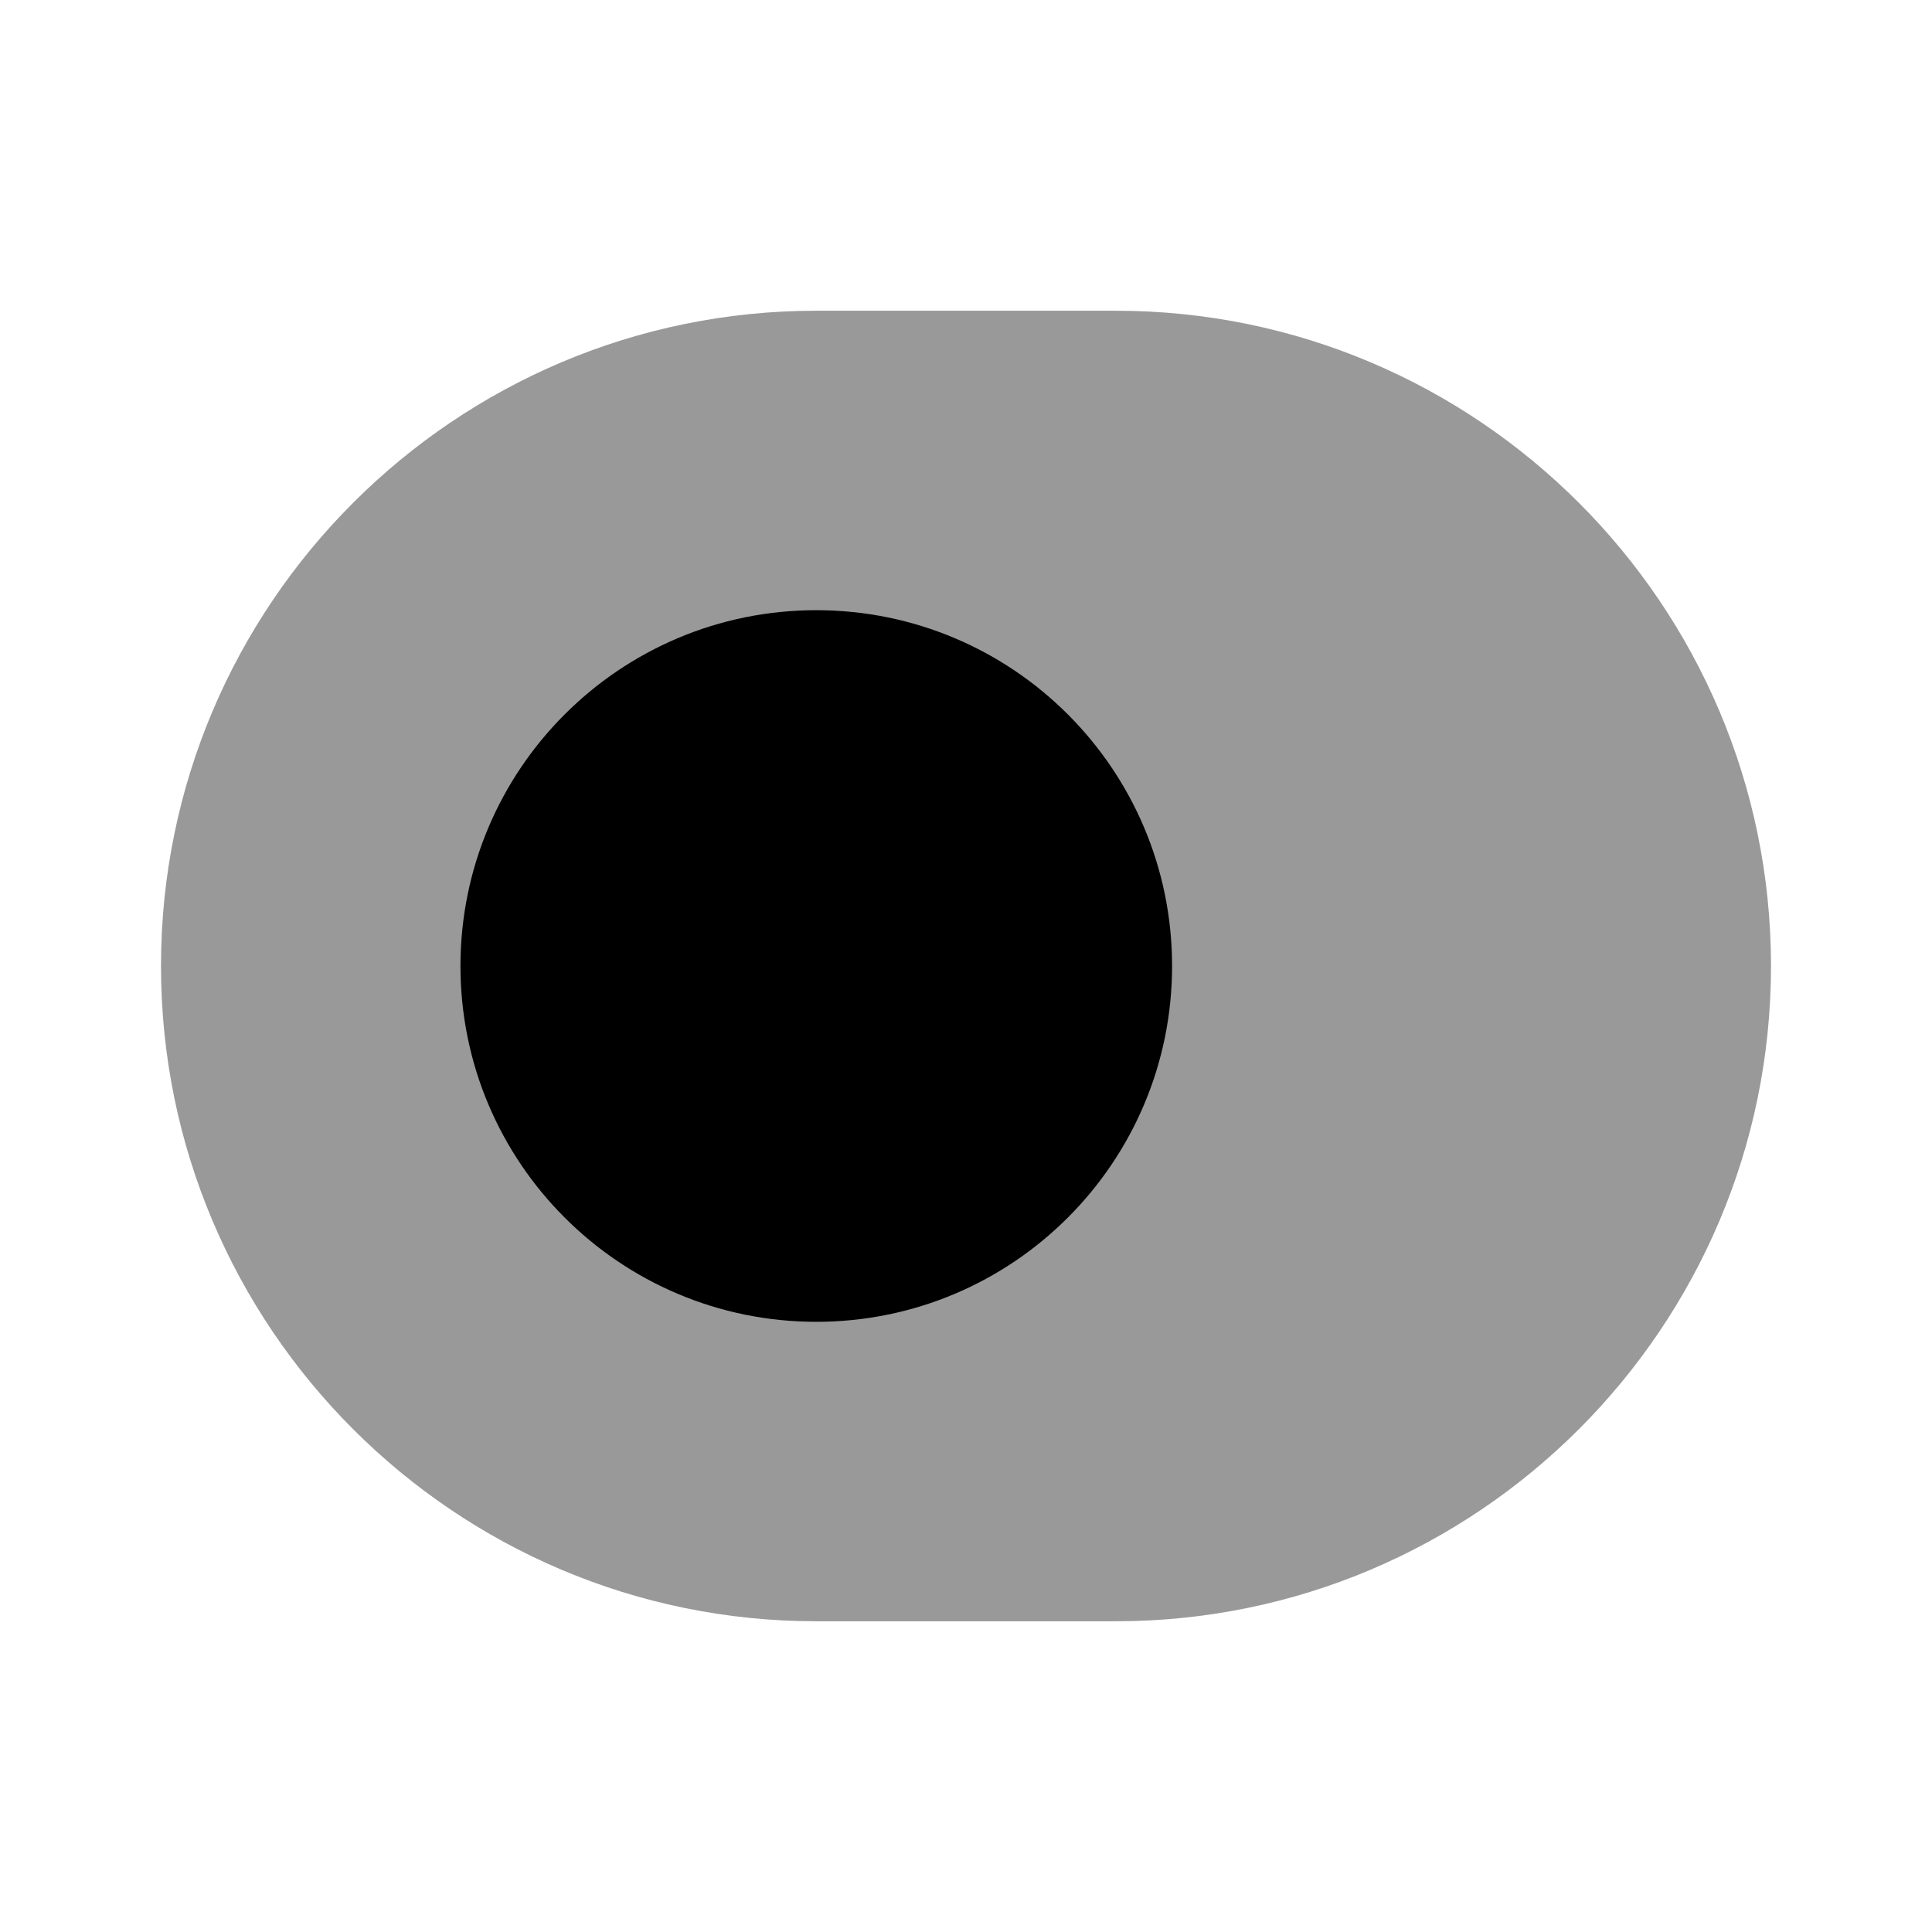 <?xml version="1.0" encoding="UTF-8"?>
<svg width="24" height="24" viewBox="0 0 24 24" xmlns="http://www.w3.org/2000/svg">
 <path d="m13.86 3.86h-3.72c-4.49 0-8.14 3.65-8.14 8.14 0 4.49 3.65 8.14 8.14 8.14h3.72c4.49 0 8.14-3.65 8.14-8.14 0-4.49-3.65-8.14-8.14-8.14z" opacity=".4"/>
 <path d="m10.14 16.42c2.441 0 4.42-1.979 4.42-4.42 0-2.441-1.979-4.42-4.42-4.42-2.441 0-4.42 1.979-4.42 4.42 0 2.441 1.979 4.42 4.42 4.42z"/>
</svg>

